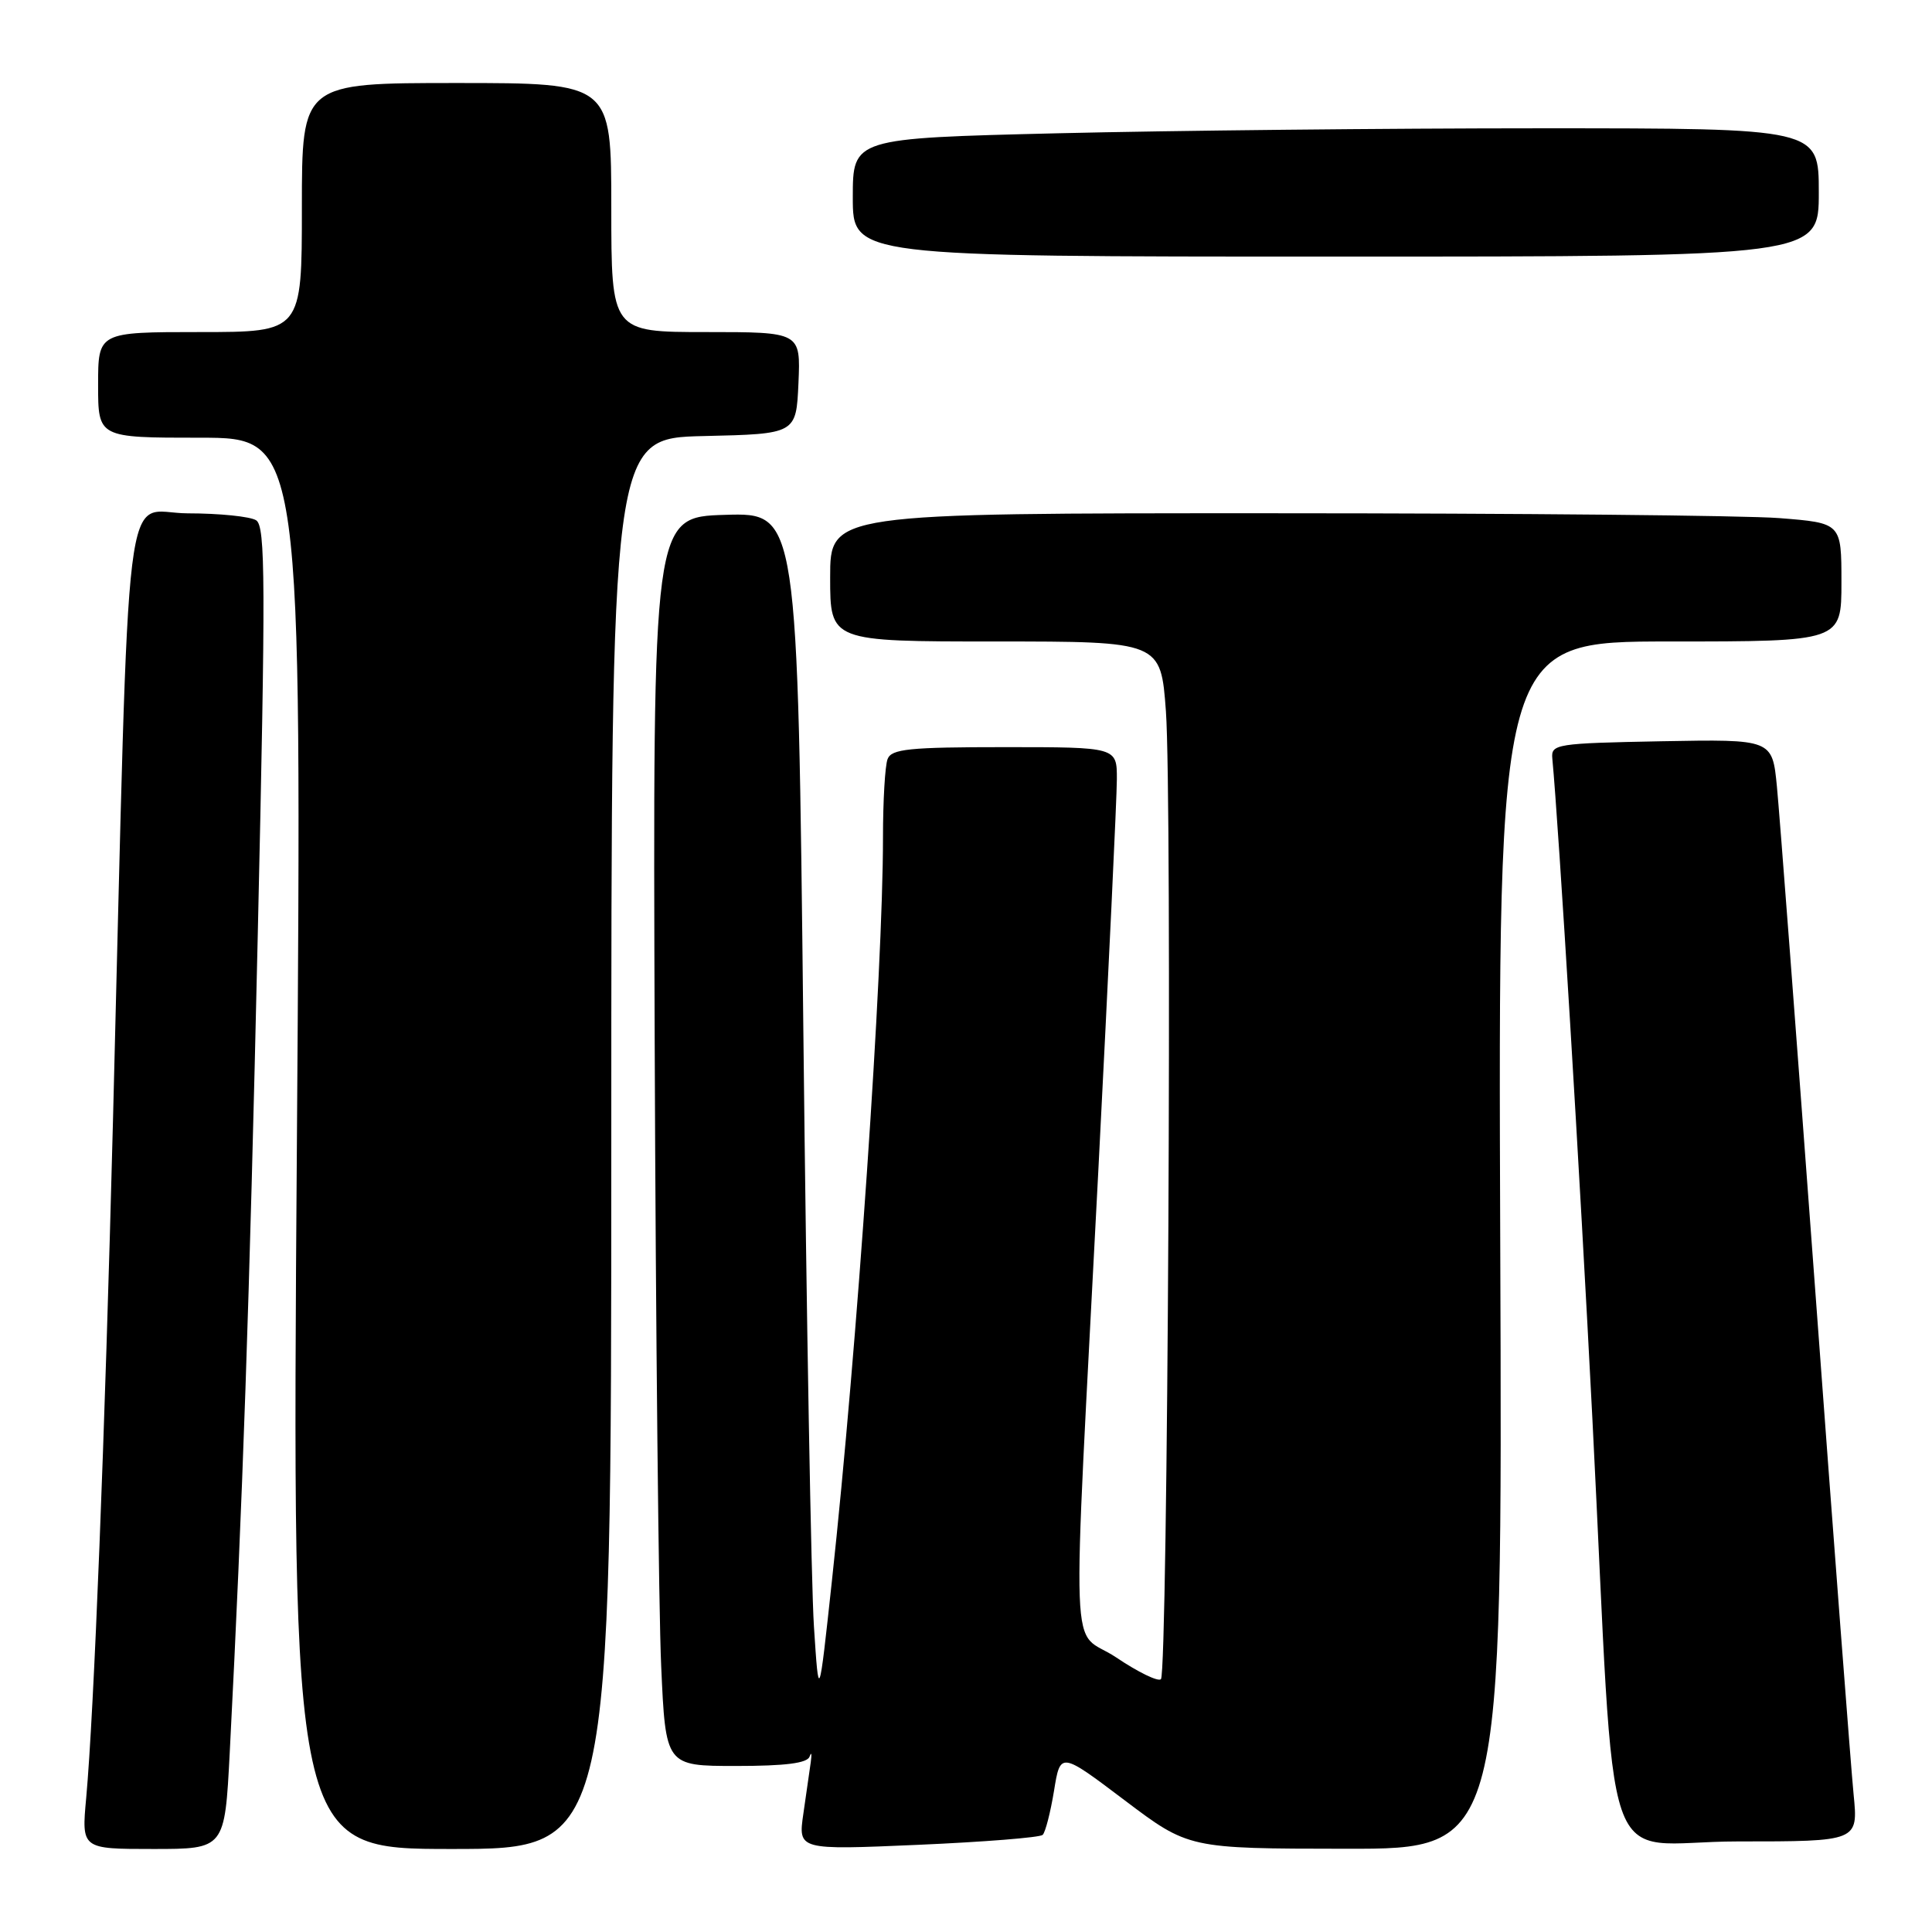 <?xml version="1.0" encoding="UTF-8" standalone="no"?>
<!DOCTYPE svg PUBLIC "-//W3C//DTD SVG 1.1//EN" "http://www.w3.org/Graphics/SVG/1.1/DTD/svg11.dtd" >
<svg xmlns="http://www.w3.org/2000/svg" xmlns:xlink="http://www.w3.org/1999/xlink" version="1.1" viewBox="0 0 256 256">
 <g >
 <path fill="currentColor"
d=" M 30.44 232.25 C 32.16 198.82 33.04 173.27 34.16 123.67 C 35.21 77.05 35.18 69.73 33.94 68.94 C 33.15 68.44 29.06 68.02 24.86 68.02 C 16.19 68.00 17.24 59.48 14.97 148.50 C 13.89 190.60 12.45 226.93 11.42 238.25 C 10.80 245.00 10.80 245.00 20.29 245.00 C 29.78 245.00 29.78 245.00 30.44 232.25 Z  M 81.00 151.53 C 81.00 58.06 81.00 58.06 93.25 57.78 C 105.50 57.50 105.50 57.50 105.80 50.75 C 106.09 44.00 106.09 44.00 93.55 44.00 C 81.00 44.00 81.00 44.00 81.00 27.50 C 81.00 11.00 81.00 11.00 60.50 11.00 C 40.00 11.00 40.00 11.00 40.00 27.50 C 40.00 44.00 40.00 44.00 26.50 44.00 C 13.00 44.00 13.00 44.00 13.00 51.00 C 13.00 58.00 13.00 58.00 26.50 58.00 C 40.00 58.00 40.00 58.00 39.34 151.50 C 38.67 245.00 38.67 245.00 59.84 245.00 C 81.00 245.00 81.00 245.00 81.00 151.53 Z  M 138.16 243.13 C 138.52 242.78 139.19 240.16 139.66 237.31 C 140.50 232.11 140.50 232.11 149.00 238.53 C 157.50 244.95 157.50 244.95 178.29 244.97 C 199.09 245.00 199.09 245.00 198.79 165.00 C 198.50 85.00 198.50 85.00 221.25 85.00 C 244.00 85.00 244.00 85.00 244.00 77.15 C 244.00 69.30 244.00 69.30 235.75 68.65 C 231.21 68.30 201.06 68.01 168.75 68.01 C 110.00 68.00 110.00 68.00 110.00 76.50 C 110.00 85.00 110.00 85.00 131.91 85.00 C 153.81 85.00 153.81 85.00 154.49 94.25 C 155.33 105.84 154.74 221.60 153.83 222.50 C 153.47 222.87 150.80 221.57 147.92 219.63 C 141.70 215.45 142.00 223.62 145.54 155.00 C 146.88 128.88 147.99 105.59 147.99 103.25 C 148.00 99.00 148.00 99.00 133.11 99.00 C 120.45 99.00 118.12 99.24 117.61 100.58 C 117.27 101.45 117.00 106.13 117.00 110.97 C 117.00 128.82 113.58 178.60 110.23 209.50 C 108.50 225.50 108.50 225.50 107.85 215.50 C 107.49 210.00 106.86 174.55 106.45 136.72 C 105.70 67.93 105.70 67.93 96.10 68.22 C 86.50 68.50 86.50 68.50 86.75 138.00 C 86.89 176.23 87.28 213.46 87.61 220.75 C 88.20 234.00 88.20 234.00 97.53 234.00 C 104.09 234.00 106.98 233.63 107.28 232.75 C 107.52 232.06 107.58 232.40 107.43 233.50 C 107.27 234.60 106.83 237.67 106.45 240.32 C 105.75 245.14 105.75 245.14 121.63 244.45 C 130.36 244.07 137.80 243.48 138.16 243.13 Z  M 245.61 237.75 C 245.27 234.31 242.98 204.28 240.53 171.00 C 238.07 137.72 235.79 107.68 235.45 104.22 C 234.84 97.95 234.84 97.95 220.17 98.22 C 206.19 98.49 205.51 98.59 205.69 100.50 C 206.55 109.60 209.35 155.64 211.00 188.00 C 214.23 251.42 211.68 244.00 230.25 244.00 C 246.23 244.00 246.23 244.00 245.61 237.75 Z  M 241.00 25.50 C 241.00 17.00 241.00 17.00 204.16 17.00 C 183.90 17.00 155.10 17.30 140.16 17.66 C 113.00 18.32 113.00 18.32 113.00 26.16 C 113.00 34.00 113.00 34.00 177.00 34.00 C 241.00 34.00 241.00 34.00 241.00 25.50 Z "/>
</g>
</svg>